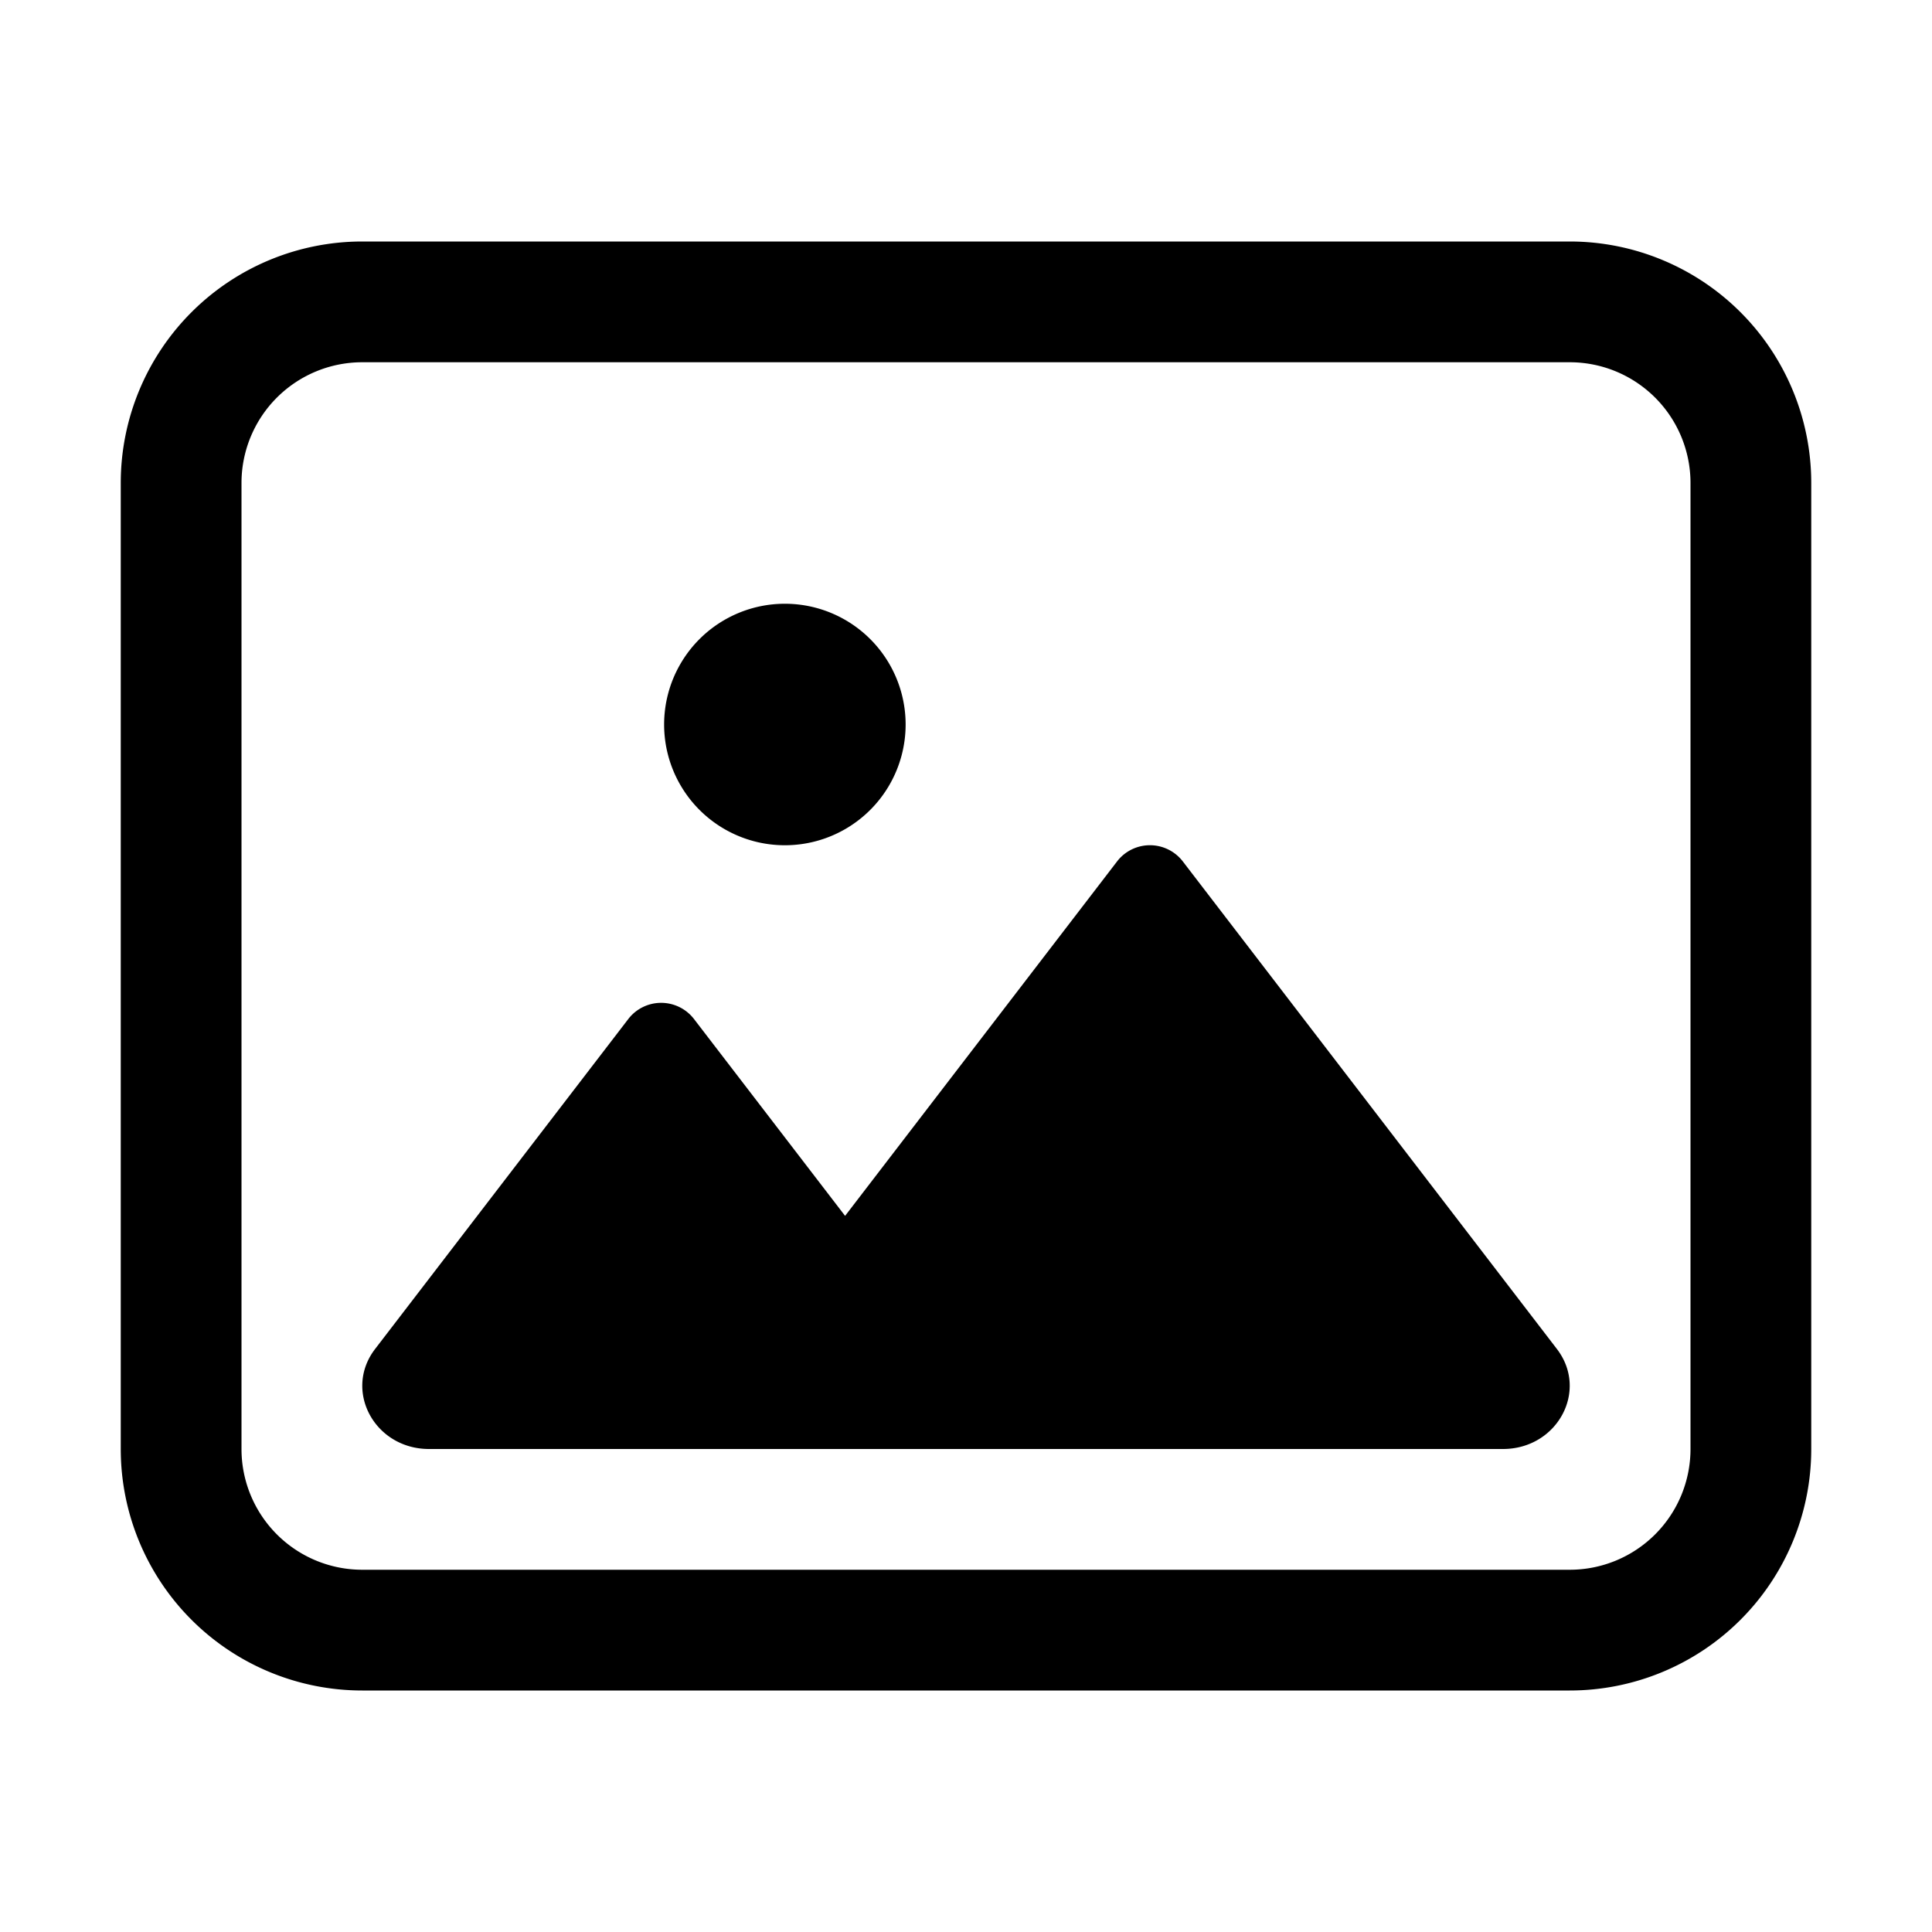 <svg xmlns="http://www.w3.org/2000/svg" width="24" height="24" viewBox="0 0 24 24">
  <g class="ic-image">
    <path fill-rule="evenodd" d="M19.5 4.5h-15A1.5 1.5 0 0 0 3 6v12a1.5 1.5 0 0 0 1.5 1.5h15A1.5 1.5 0 0 0 21 18V6a1.5 1.5 0 0 0-1.5-1.5ZM4.5 3a3 3 0 0 0-3 3v12a3 3 0 0 0 3 3h15a3 3 0 0 0 3-3V6a3 3 0 0 0-3-3h-15Zm14.17 15c.676 0 1.068-.725.67-1.243l-4.652-6.063a.515.515 0 0 0-.806 0l-3.384 4.41-1.882-2.452a.515.515 0 0 0-.806 0l-3.15 4.105c-.398.518-.006 1.243.67 1.243h13.34Zm-8.92-7.5a1.5 1.5 0 1 0 0-3 1.5 1.5 0 0 0 0 3Z" class="Icon"/>
  </g>
</svg>

